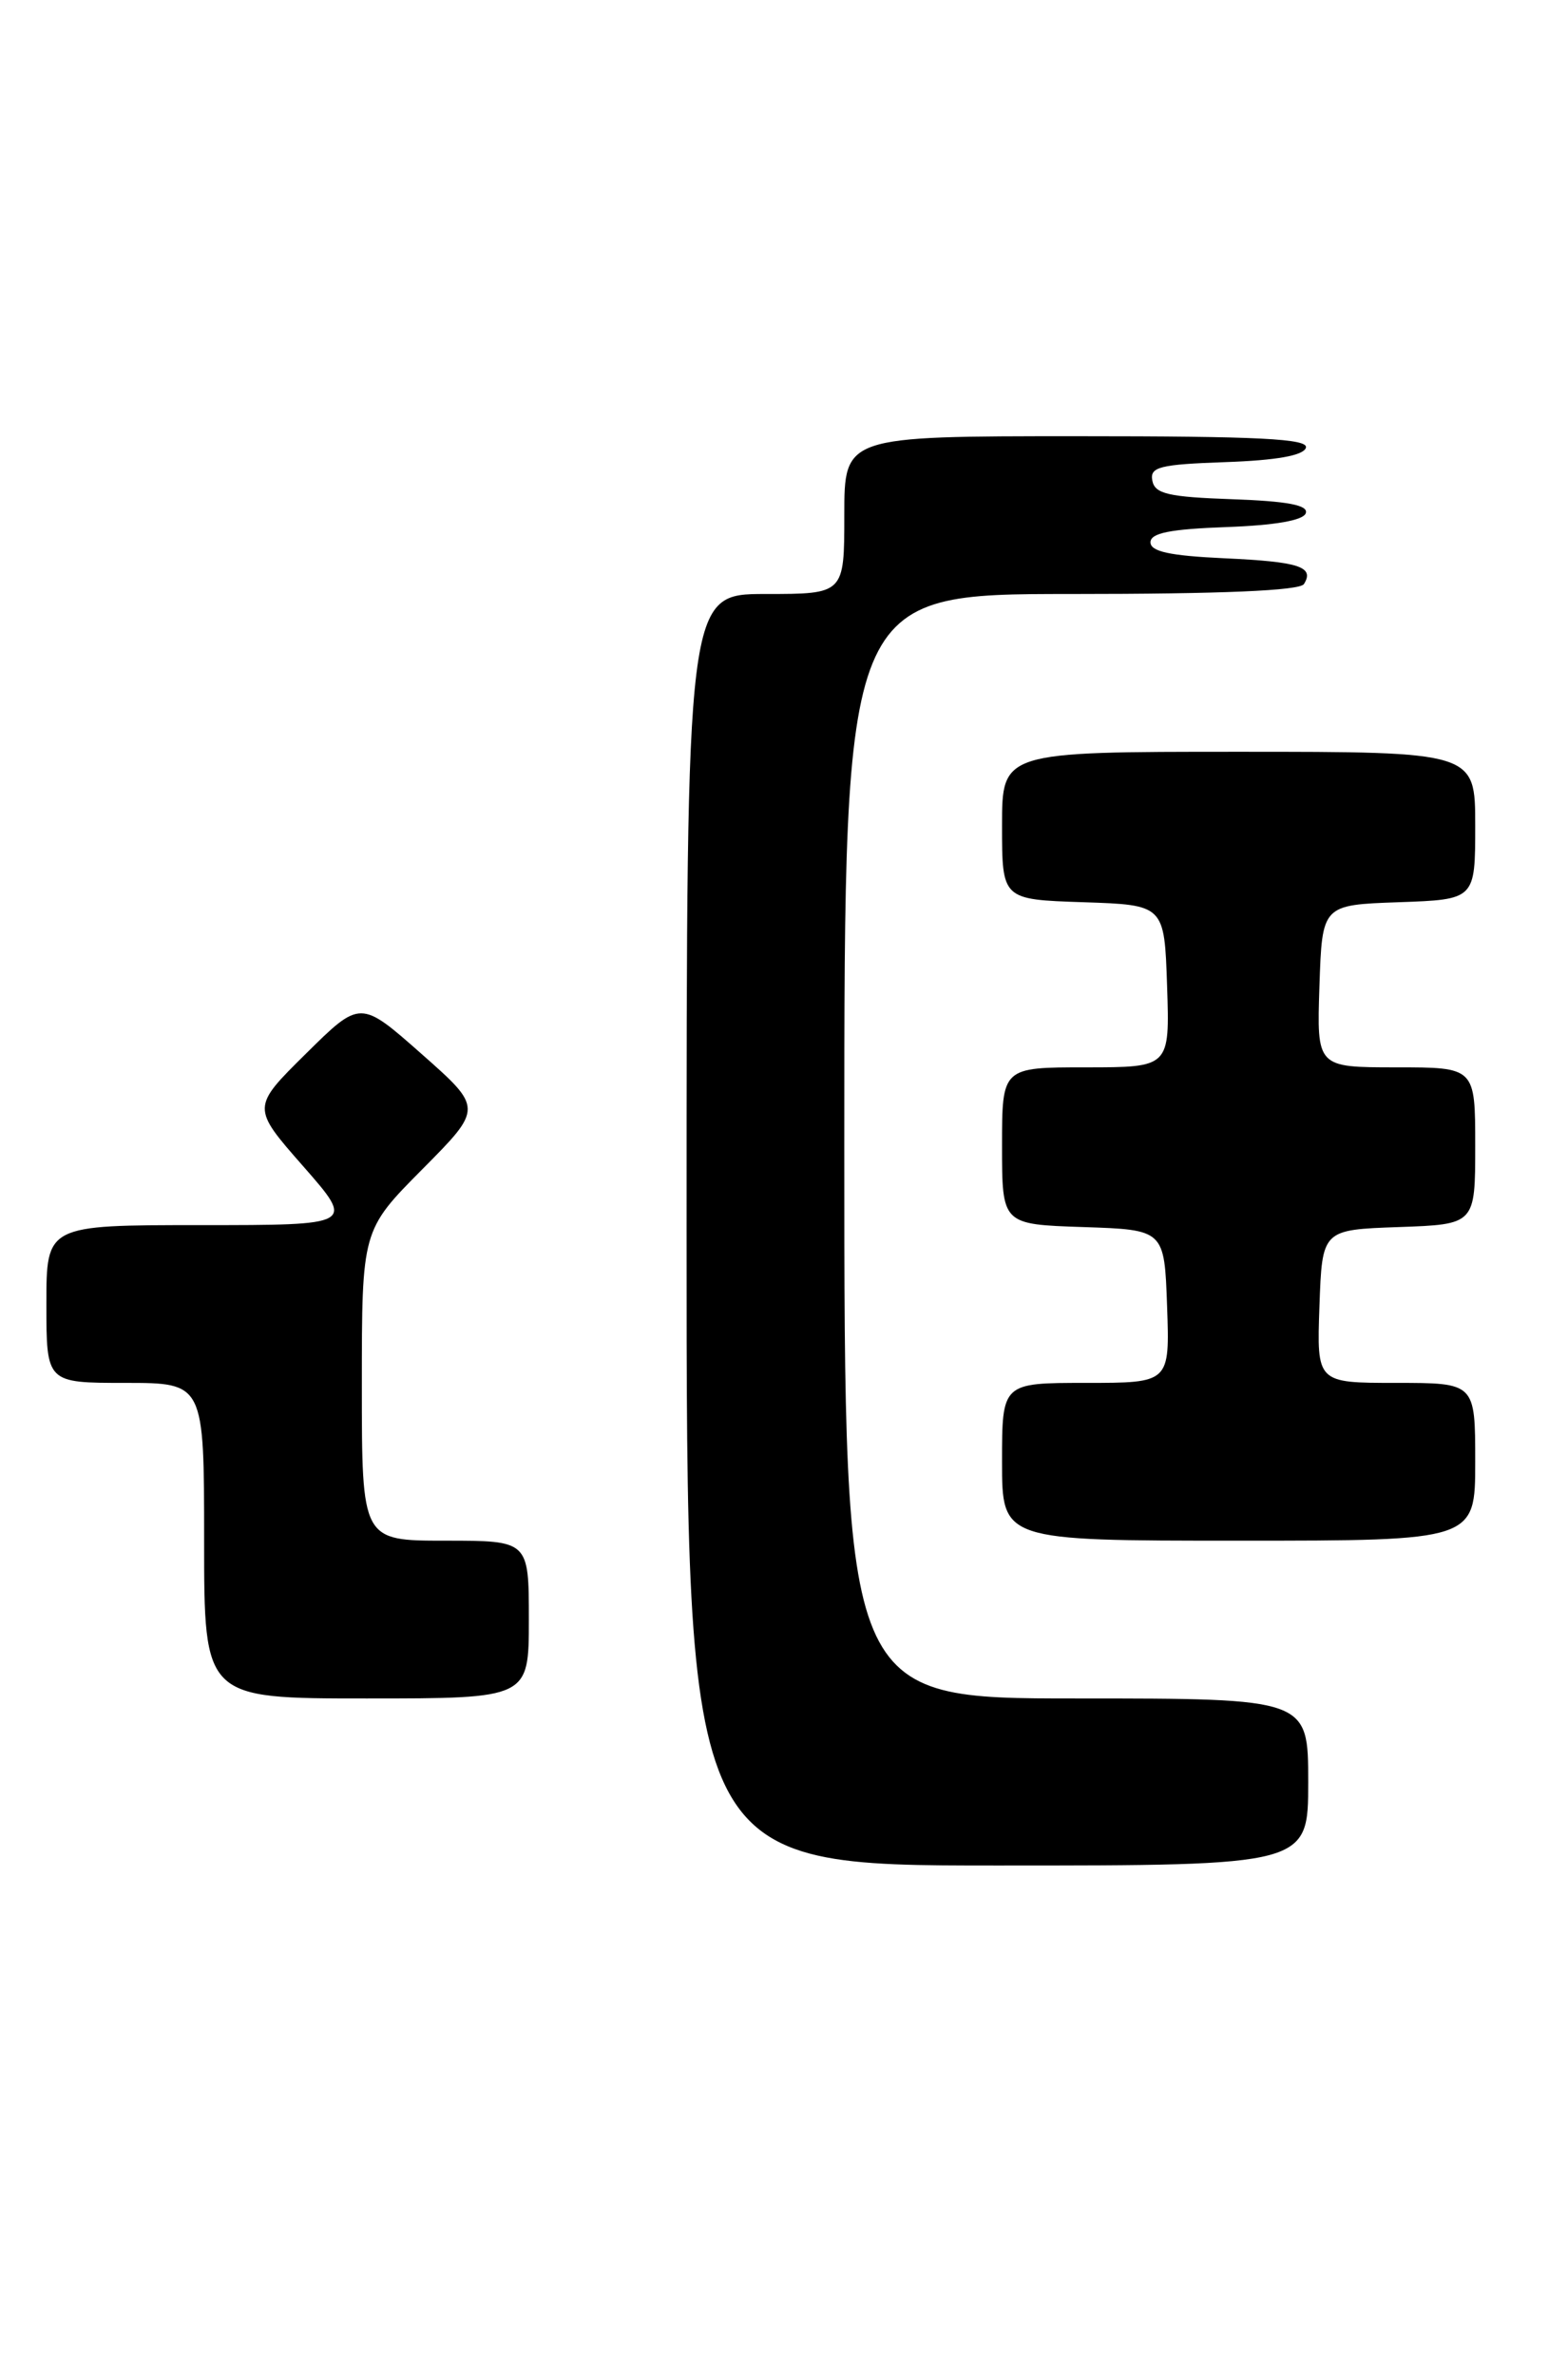 <?xml version="1.0" encoding="UTF-8" standalone="no"?>
<!DOCTYPE svg PUBLIC "-//W3C//DTD SVG 1.1//EN" "http://www.w3.org/Graphics/SVG/1.1/DTD/svg11.dtd" >
<svg xmlns="http://www.w3.org/2000/svg" xmlns:xlink="http://www.w3.org/1999/xlink" version="1.1" viewBox="0 0 169 256">
 <g >
 <path fill="currentColor"
d=" M 141.00 192.00 C 141.00 183.00 141.00 183.00 116.00 183.00 C 91.00 183.00 91.00 183.00 91.00 123.50 C 91.00 64.00 91.00 64.00 115.44 64.00 C 131.67 64.00 140.10 63.64 140.54 62.93 C 141.70 61.06 140.02 60.52 131.92 60.15 C 126.10 59.88 124.00 59.43 124.00 58.43 C 124.00 57.43 126.11 57.01 132.17 56.79 C 137.44 56.60 140.48 56.07 140.74 55.29 C 141.03 54.43 138.78 54.00 132.83 53.79 C 125.93 53.55 124.47 53.21 124.20 51.79 C 123.91 50.31 124.96 50.04 132.10 49.79 C 137.58 49.60 140.48 49.08 140.75 48.25 C 141.08 47.27 135.70 47.00 116.08 47.00 C 91.00 47.00 91.00 47.00 91.00 55.50 C 91.00 64.00 91.00 64.00 82.50 64.00 C 74.00 64.00 74.00 64.00 74.00 132.50 C 74.00 201.00 74.00 201.00 107.50 201.00 C 141.00 201.00 141.00 201.00 141.00 192.00 Z  M 57.00 174.50 C 57.00 166.00 57.00 166.00 48.00 166.00 C 39.00 166.00 39.00 166.00 39.00 149.28 C 39.00 132.55 39.00 132.55 45.53 125.97 C 52.05 119.40 52.05 119.40 45.44 113.56 C 38.84 107.73 38.84 107.73 32.98 113.52 C 27.11 119.32 27.11 119.32 32.68 125.66 C 38.24 132.00 38.24 132.00 21.62 132.00 C 5.00 132.00 5.00 132.00 5.00 140.50 C 5.00 149.00 5.00 149.00 13.50 149.00 C 22.00 149.00 22.00 149.00 22.00 166.00 C 22.00 183.00 22.00 183.00 39.50 183.00 C 57.00 183.00 57.00 183.00 57.00 174.50 Z  M 159.00 157.50 C 159.00 149.00 159.00 149.00 150.46 149.00 C 141.92 149.00 141.92 149.00 142.21 140.75 C 142.50 132.50 142.50 132.50 150.75 132.21 C 159.00 131.92 159.00 131.92 159.00 123.46 C 159.00 115.00 159.00 115.00 150.46 115.00 C 141.92 115.00 141.92 115.00 142.21 106.25 C 142.50 97.50 142.50 97.50 150.75 97.21 C 159.00 96.92 159.00 96.92 159.00 88.96 C 159.00 81.00 159.00 81.00 133.50 81.00 C 108.00 81.00 108.00 81.00 108.00 88.96 C 108.00 96.92 108.00 96.92 116.75 97.21 C 125.50 97.50 125.50 97.50 125.79 106.25 C 126.08 115.00 126.08 115.00 117.04 115.00 C 108.00 115.00 108.00 115.00 108.00 123.46 C 108.00 131.92 108.00 131.92 116.75 132.21 C 125.50 132.50 125.50 132.50 125.79 140.75 C 126.08 149.00 126.08 149.00 117.04 149.00 C 108.00 149.00 108.00 149.00 108.00 157.50 C 108.00 166.00 108.00 166.00 133.50 166.00 C 159.00 166.00 159.00 166.00 159.00 157.50 Z "/>
</g>
</svg>